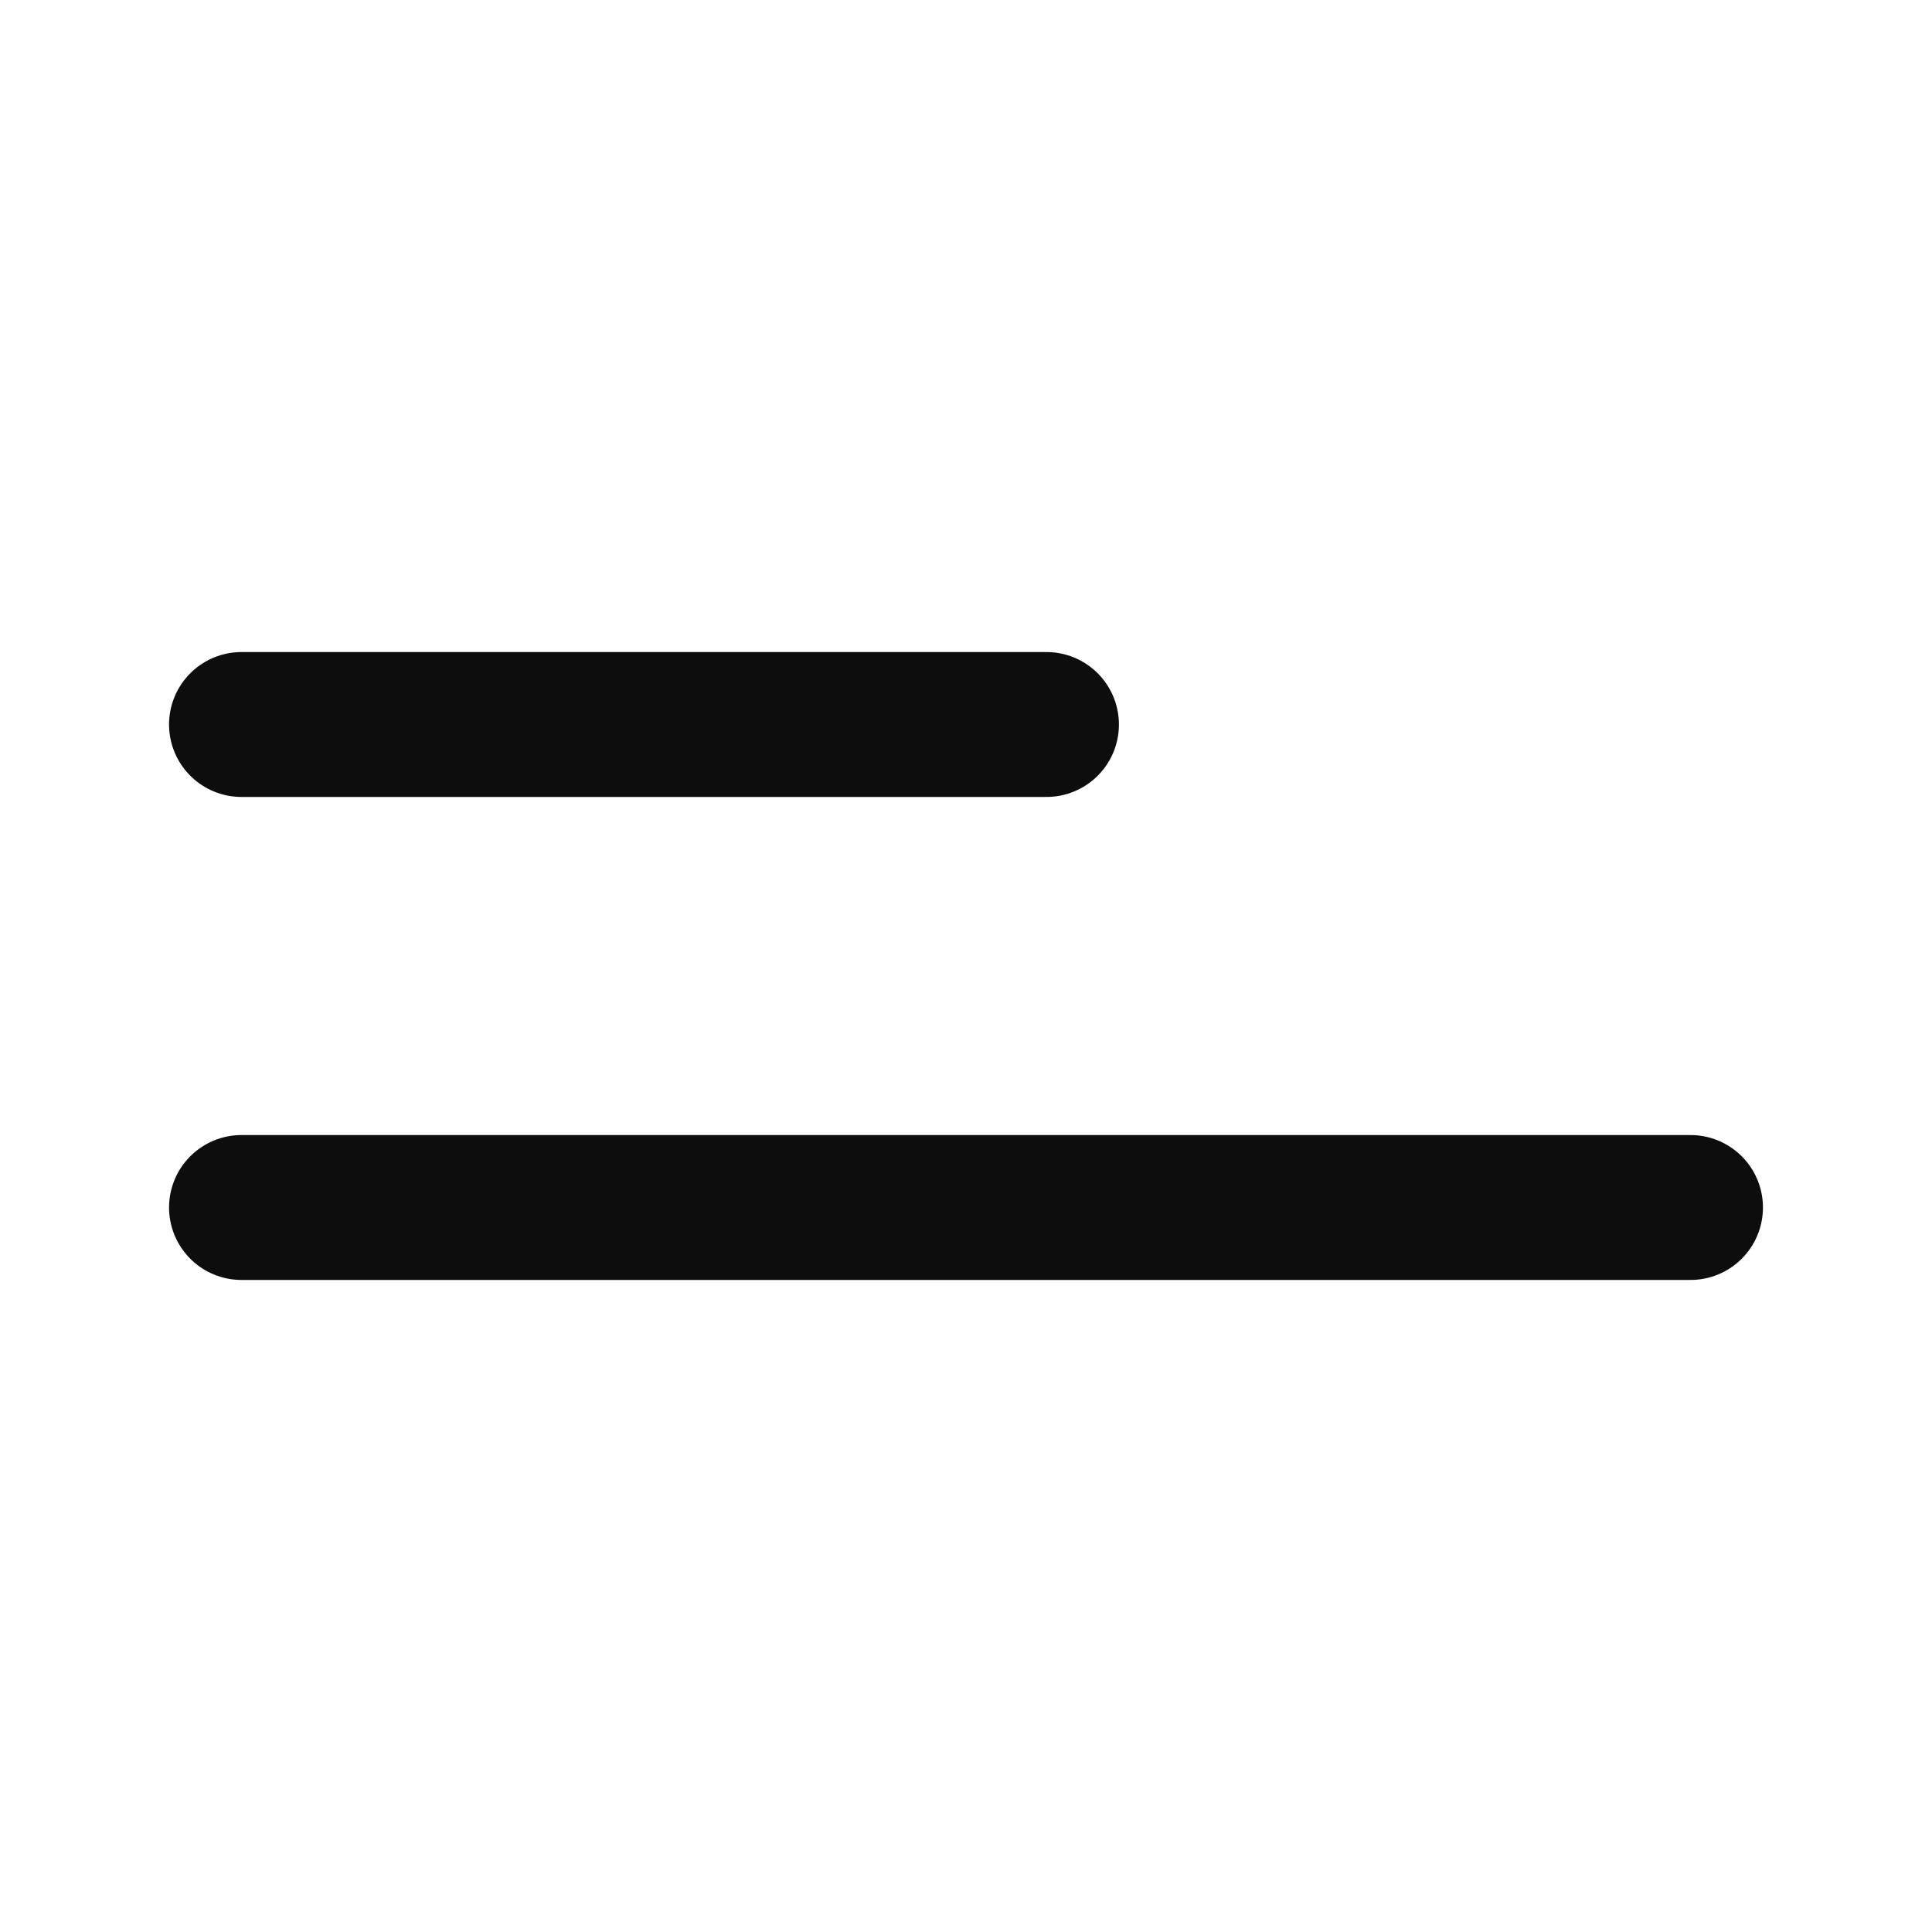 <svg width="20" height="20" viewBox="0 0 20 20" fill="none" xmlns="http://www.w3.org/2000/svg">
<path d="M2.5 7.5H10.833" stroke="#0D0D0D" stroke-width="1.5" stroke-linecap="round" stroke-linejoin="round"/>
<path d="M2.5 12.5H17.5" stroke="#0D0D0D" stroke-width="1.5" stroke-linecap="round" stroke-linejoin="round"/>
</svg>

